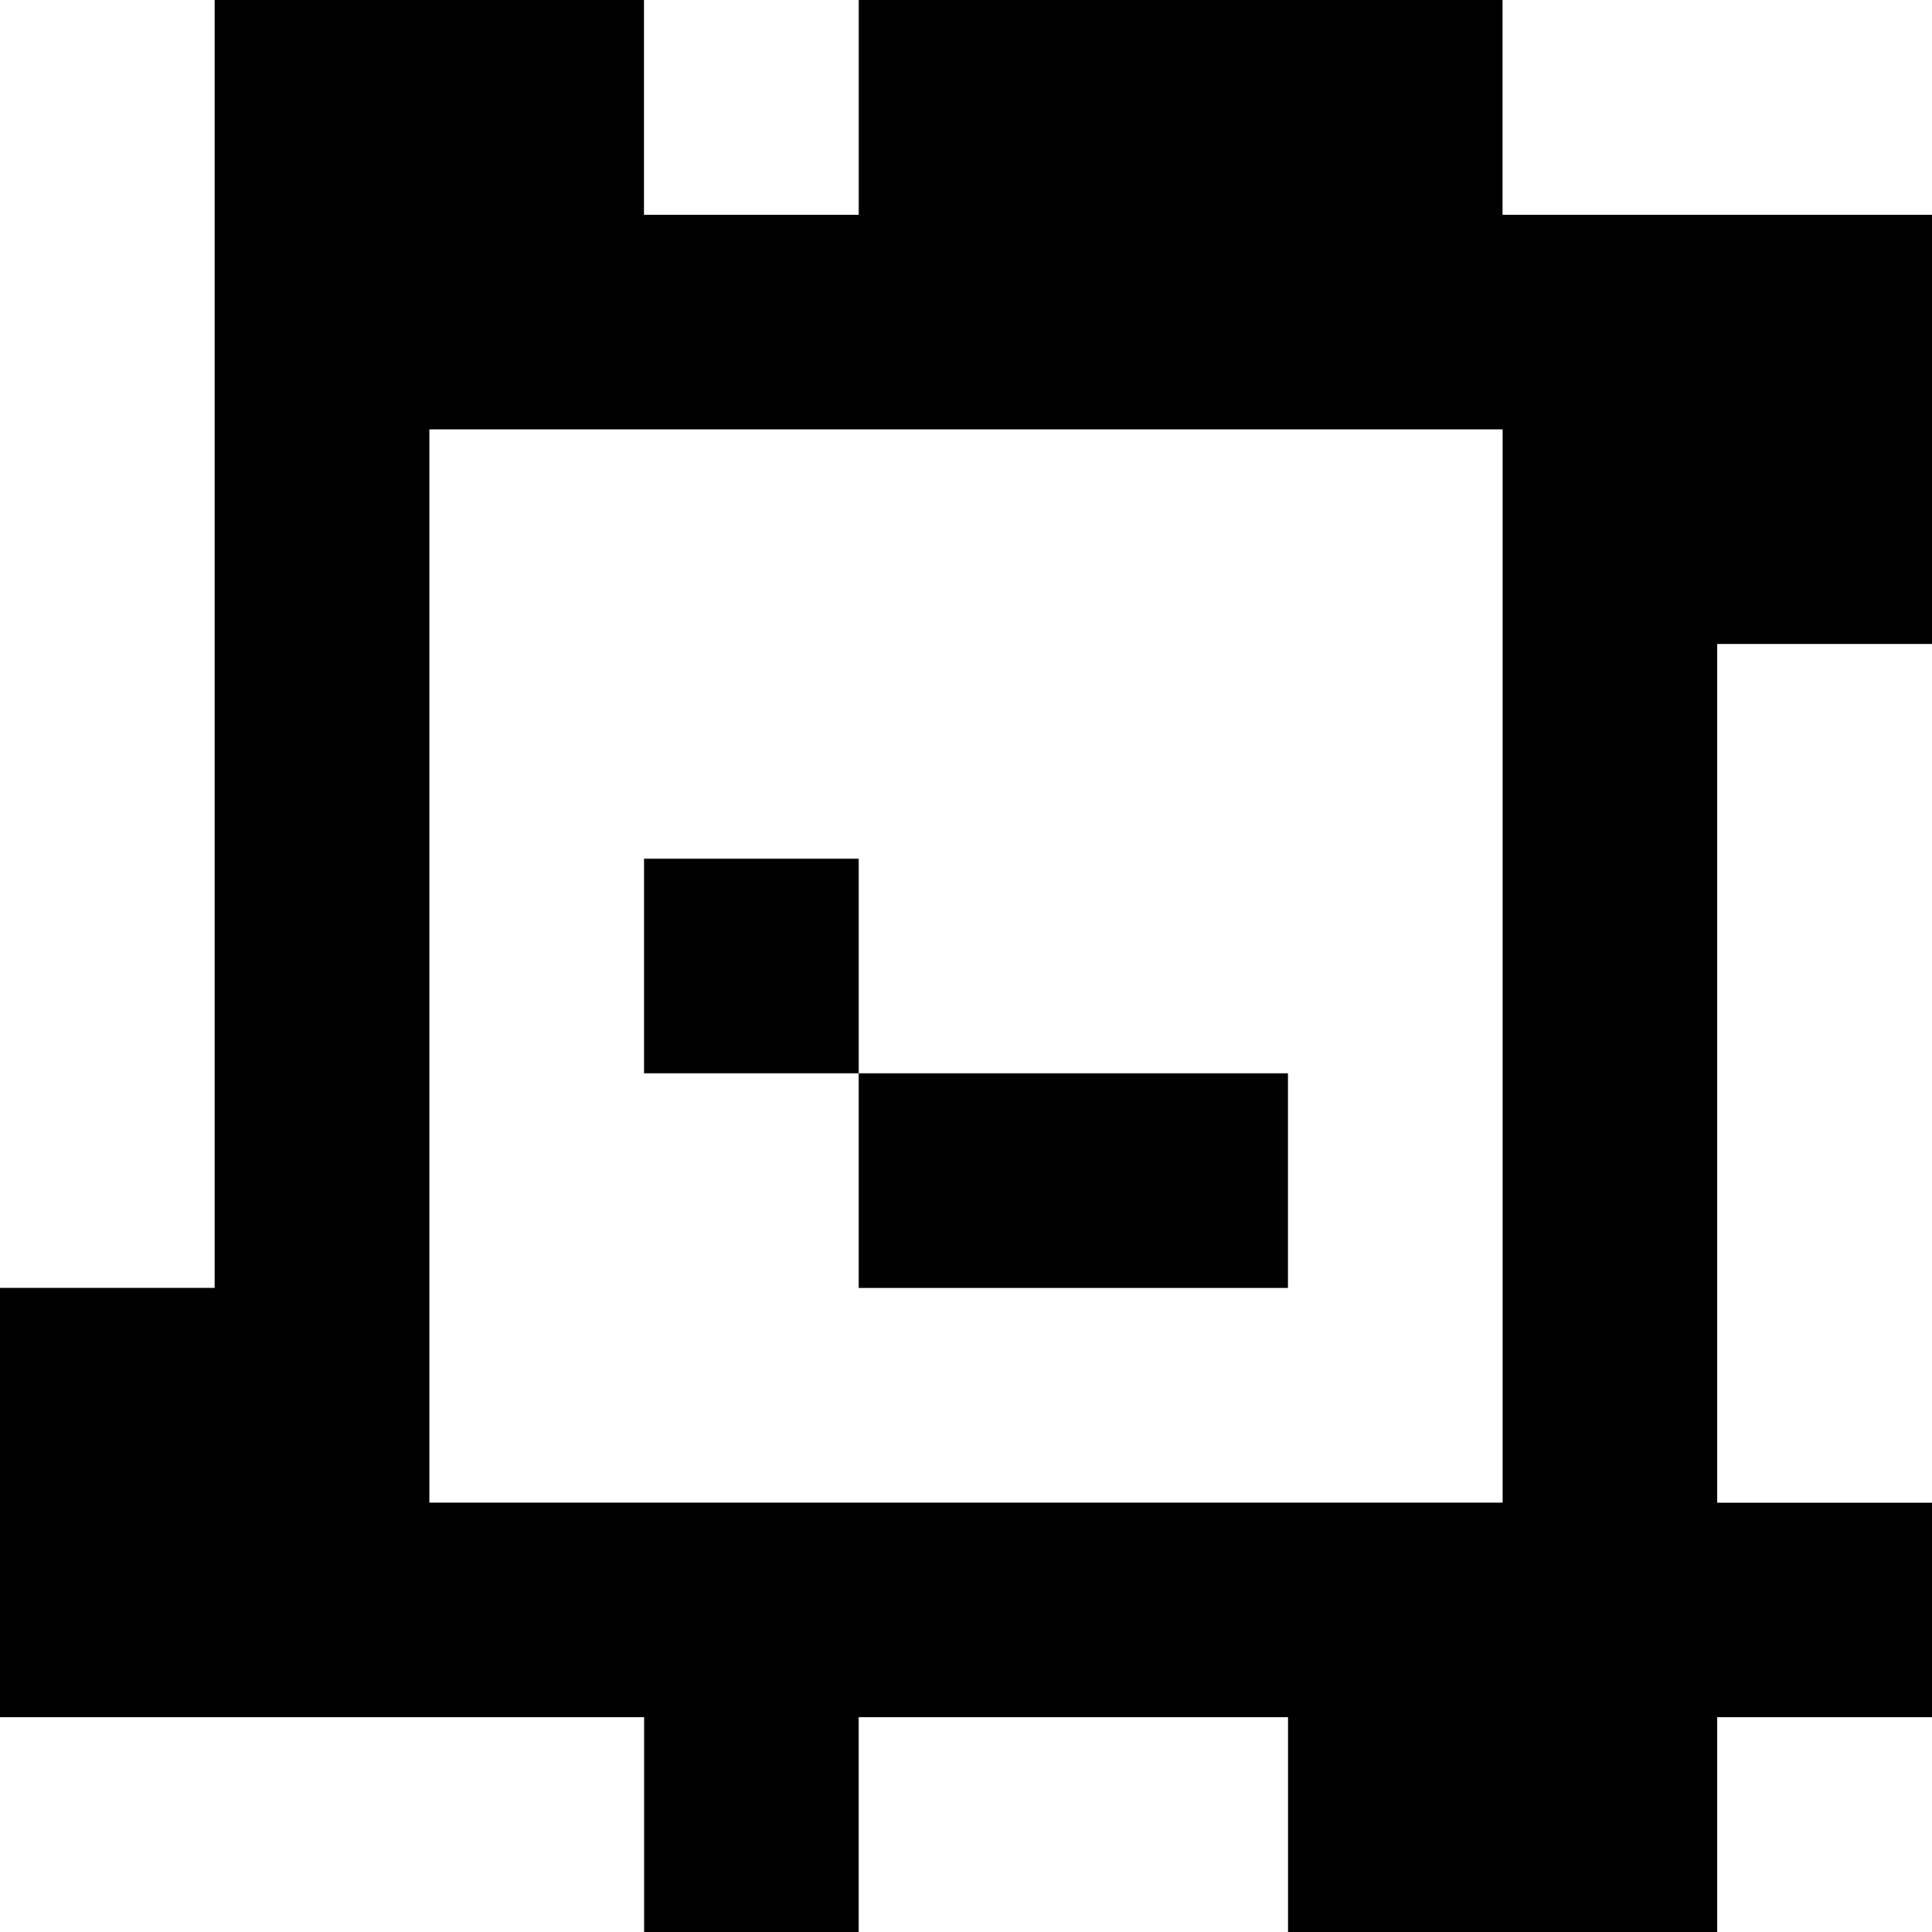 <?xml version="1.0" standalone="yes"?>
<svg xmlns="http://www.w3.org/2000/svg" width="90" height="90">
<rect width="100%" height="100%" fill="#808080" stroke="none"/>
<path style="fill:#ffffff; stroke:none;" d="M0 0L0 60L10 60L10 0L0 0z"/>
<path style="fill:#000000; stroke:none;" d="M10 0L10 60L0 60L0 80L30 80L30 90L40 90L40 80L60 80L60 90L80 90L80 80L90 80L90 70L80 70L80 30L90 30L90 10L70 10L70 0L40 0L40 10L30 10L30 0L10 0z"/>
<path style="fill:#ffffff; stroke:none;" d="M30 0L30 10L40 10L40 0L30 0M70 0L70 10L90 10L90 0L70 0M20 20L20 70L70 70L70 20L20 20M80 30L80 70L90 70L90 30L80 30z"/>
<path style="fill:#000000; stroke:none;" d="M30 40L30 50L40 50L40 60L60 60L60 50L40 50L40 40L30 40z"/>
<path style="fill:#ffffff; stroke:none;" d="M0 80L0 90L30 90L30 80L0 80M40 80L40 90L60 90L60 80L40 80M80 80L80 90L90 90L90 80L80 80z"/>
</svg>
